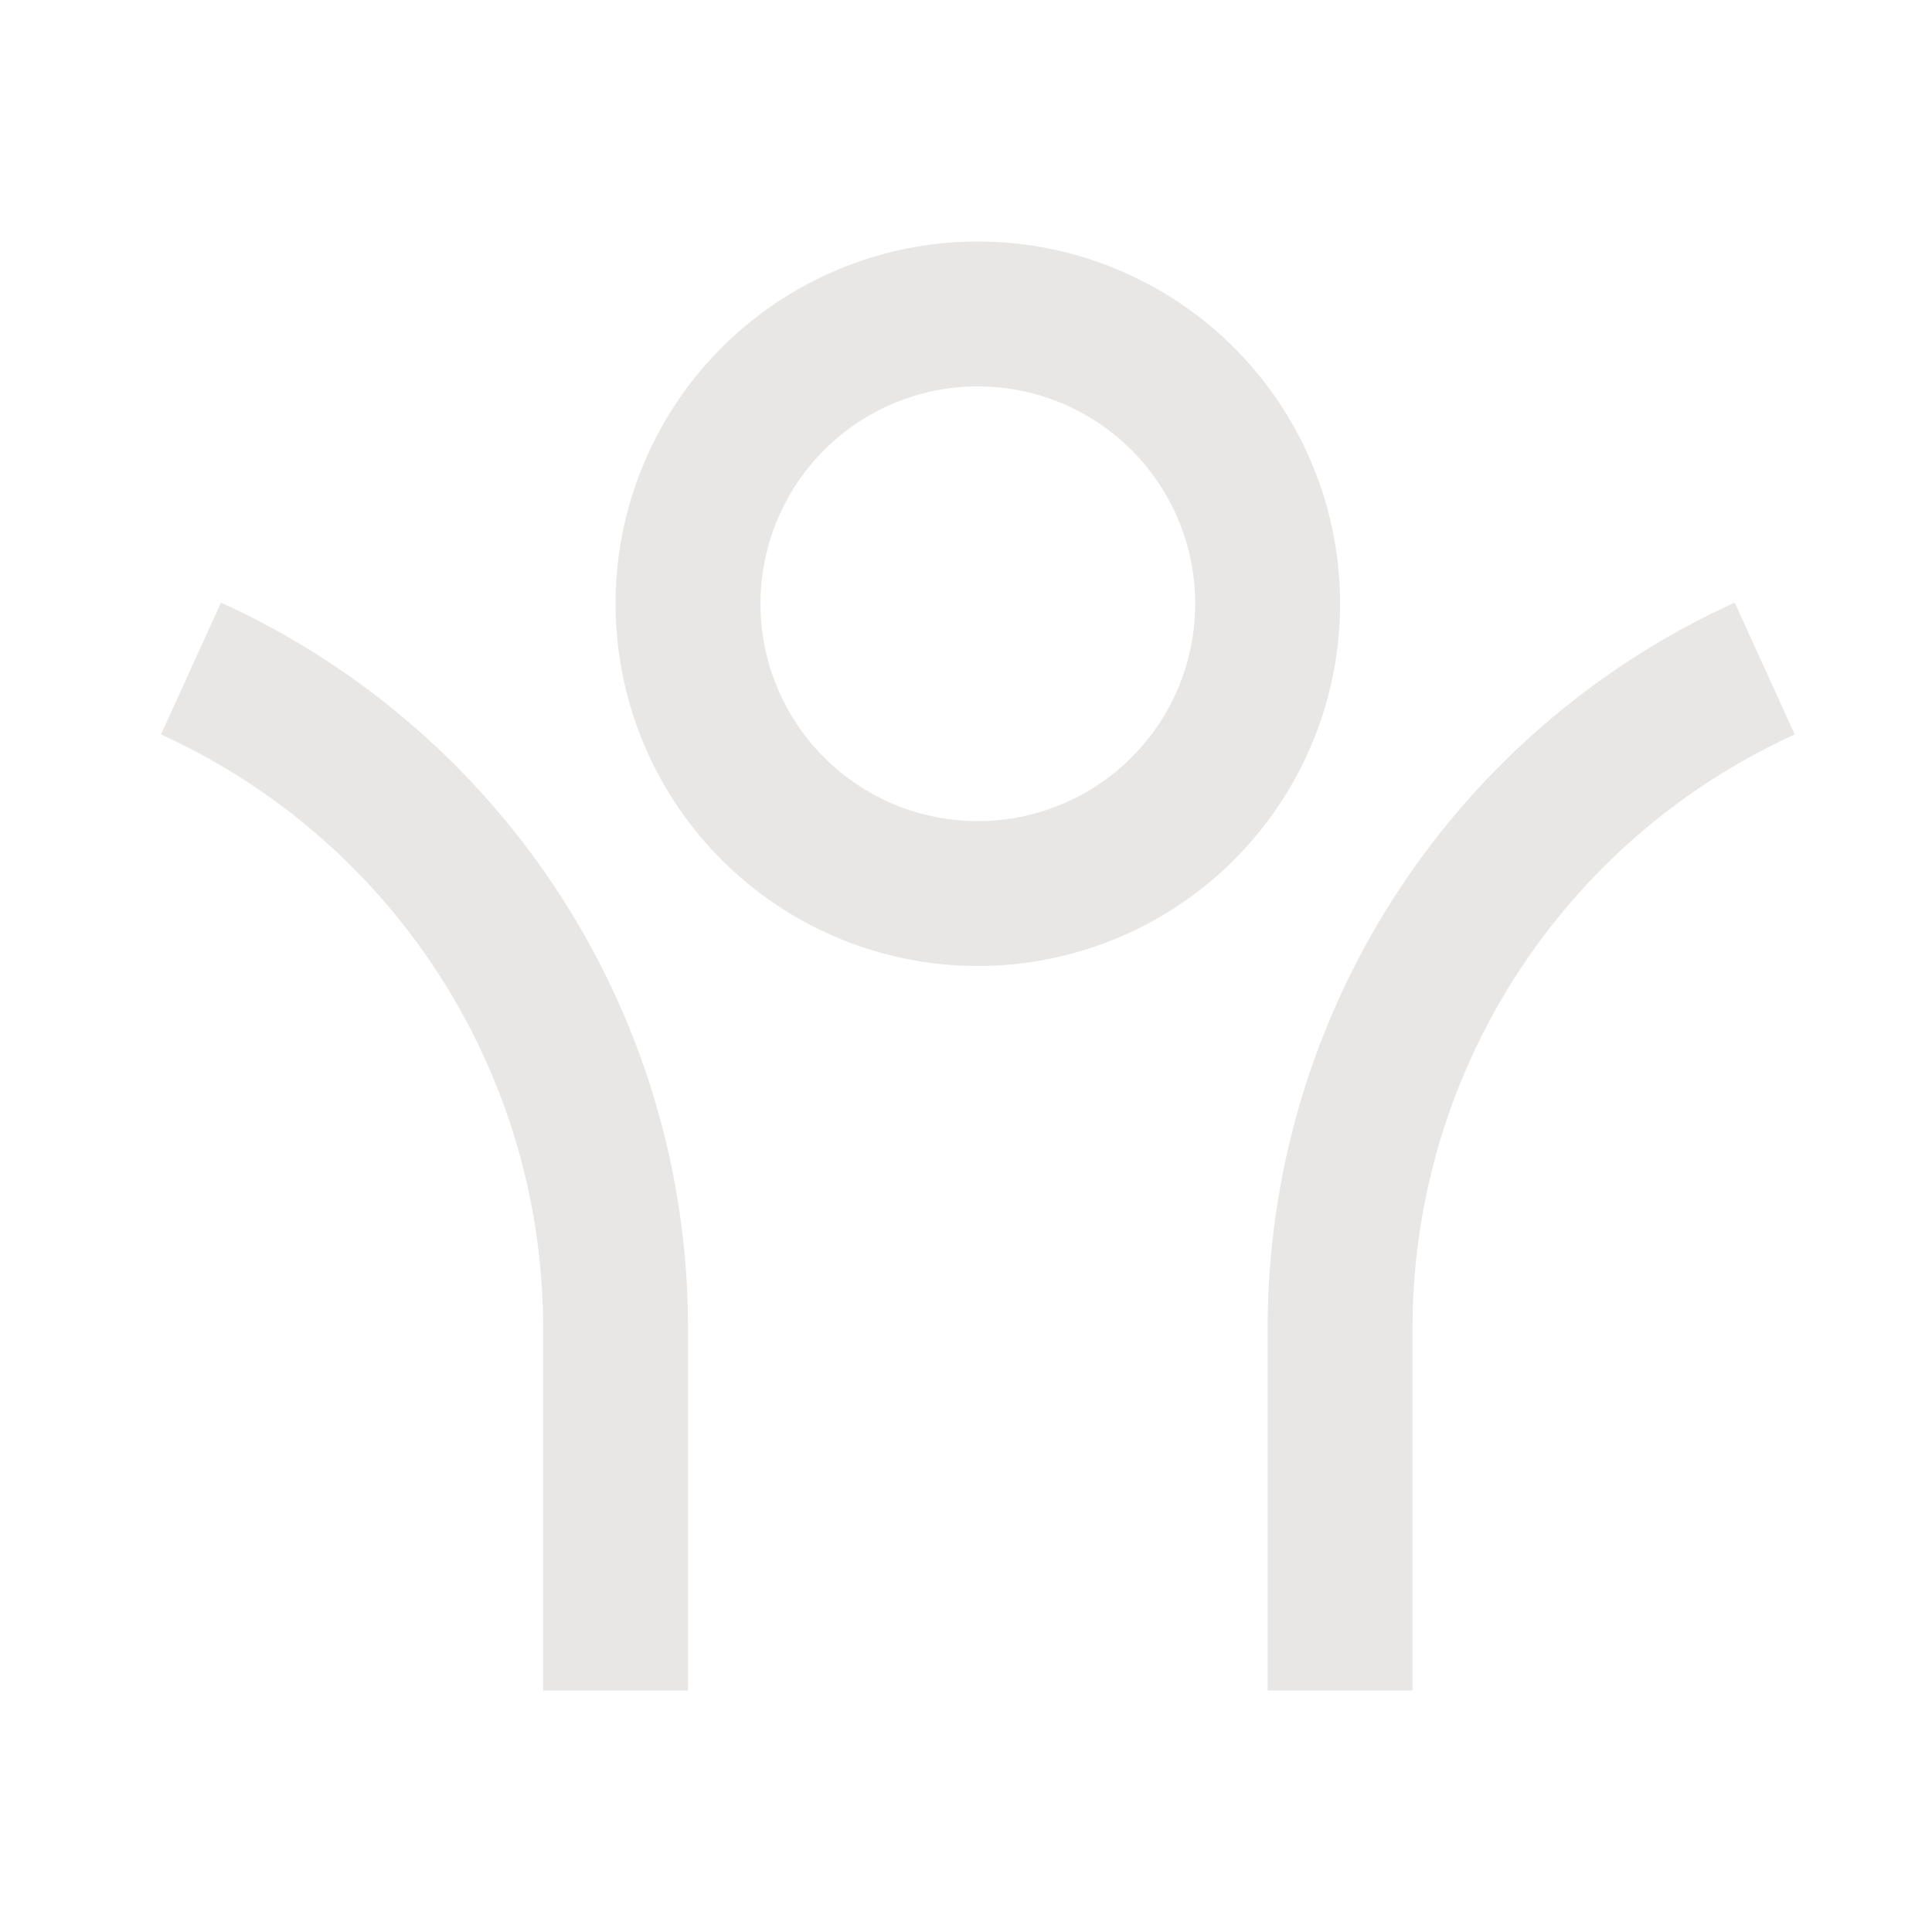 <svg fill="none" xmlns="http://www.w3.org/2000/svg" viewBox="0 0 24 24">
  <path d="M17.547 16.5V21h-1.8v-4.5a9.901 9.901 0 0 1 5.802-9.014l.746 1.638a8.101 8.101 0 0 0-4.748 7.376Zm-9 0V21h-1.8v-4.5A8.102 8.102 0 0 0 2 9.124l.745-1.638A9.902 9.902 0 0 1 8.547 16.5Zm3.6-4.5a4.5 4.5 0 1 1 0-9 4.5 4.5 0 0 1 0 9Zm0-1.8a2.7 2.7 0 1 0 0-5.4 2.7 2.7 0 0 0 0 5.4Z" fill="#E8E7E5"/>
</svg>
